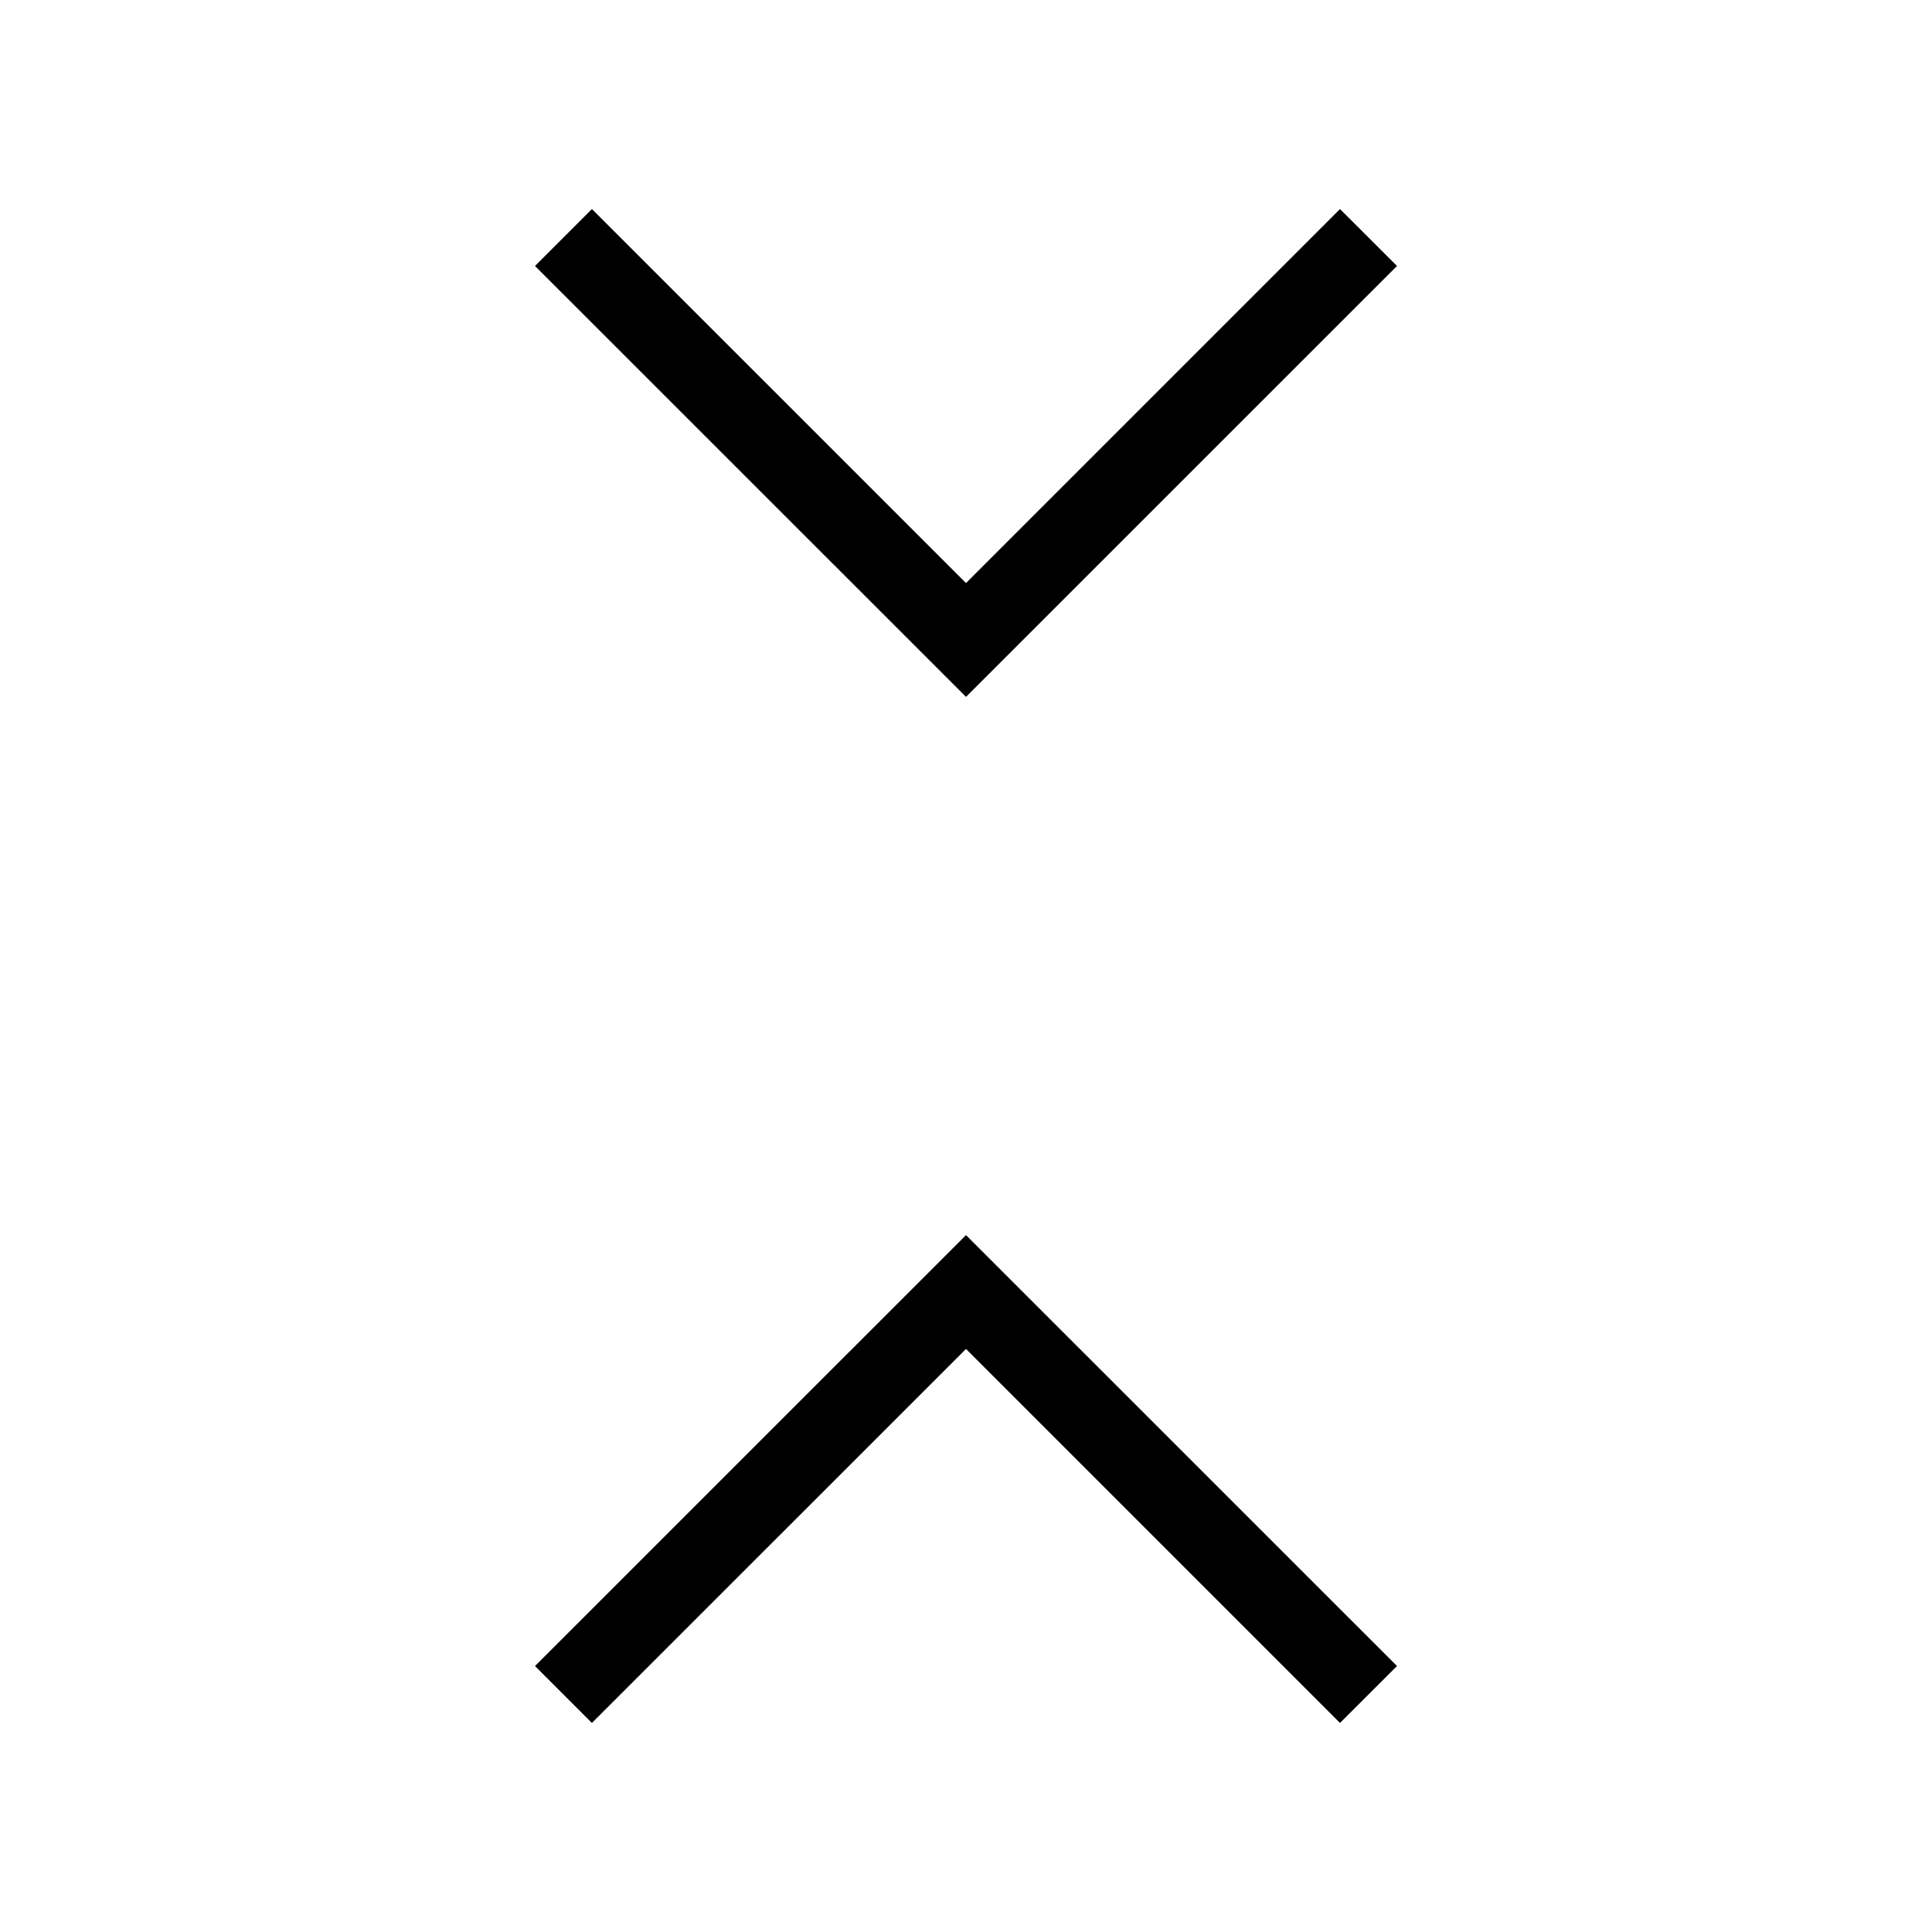<svg width="24" height="24" viewBox="0 0 24 24" fill="none" xmlns="http://www.w3.org/2000/svg">
<path d="M6.646 20.696L7.353 21.403L12 16.757L16.646 21.403L17.354 20.696L12 15.343L6.646 20.696ZM17.354 3.304L16.646 2.597L12 7.243L7.353 2.597L6.646 3.304L12 8.657L17.354 3.304Z" fill="black"/>
</svg>
